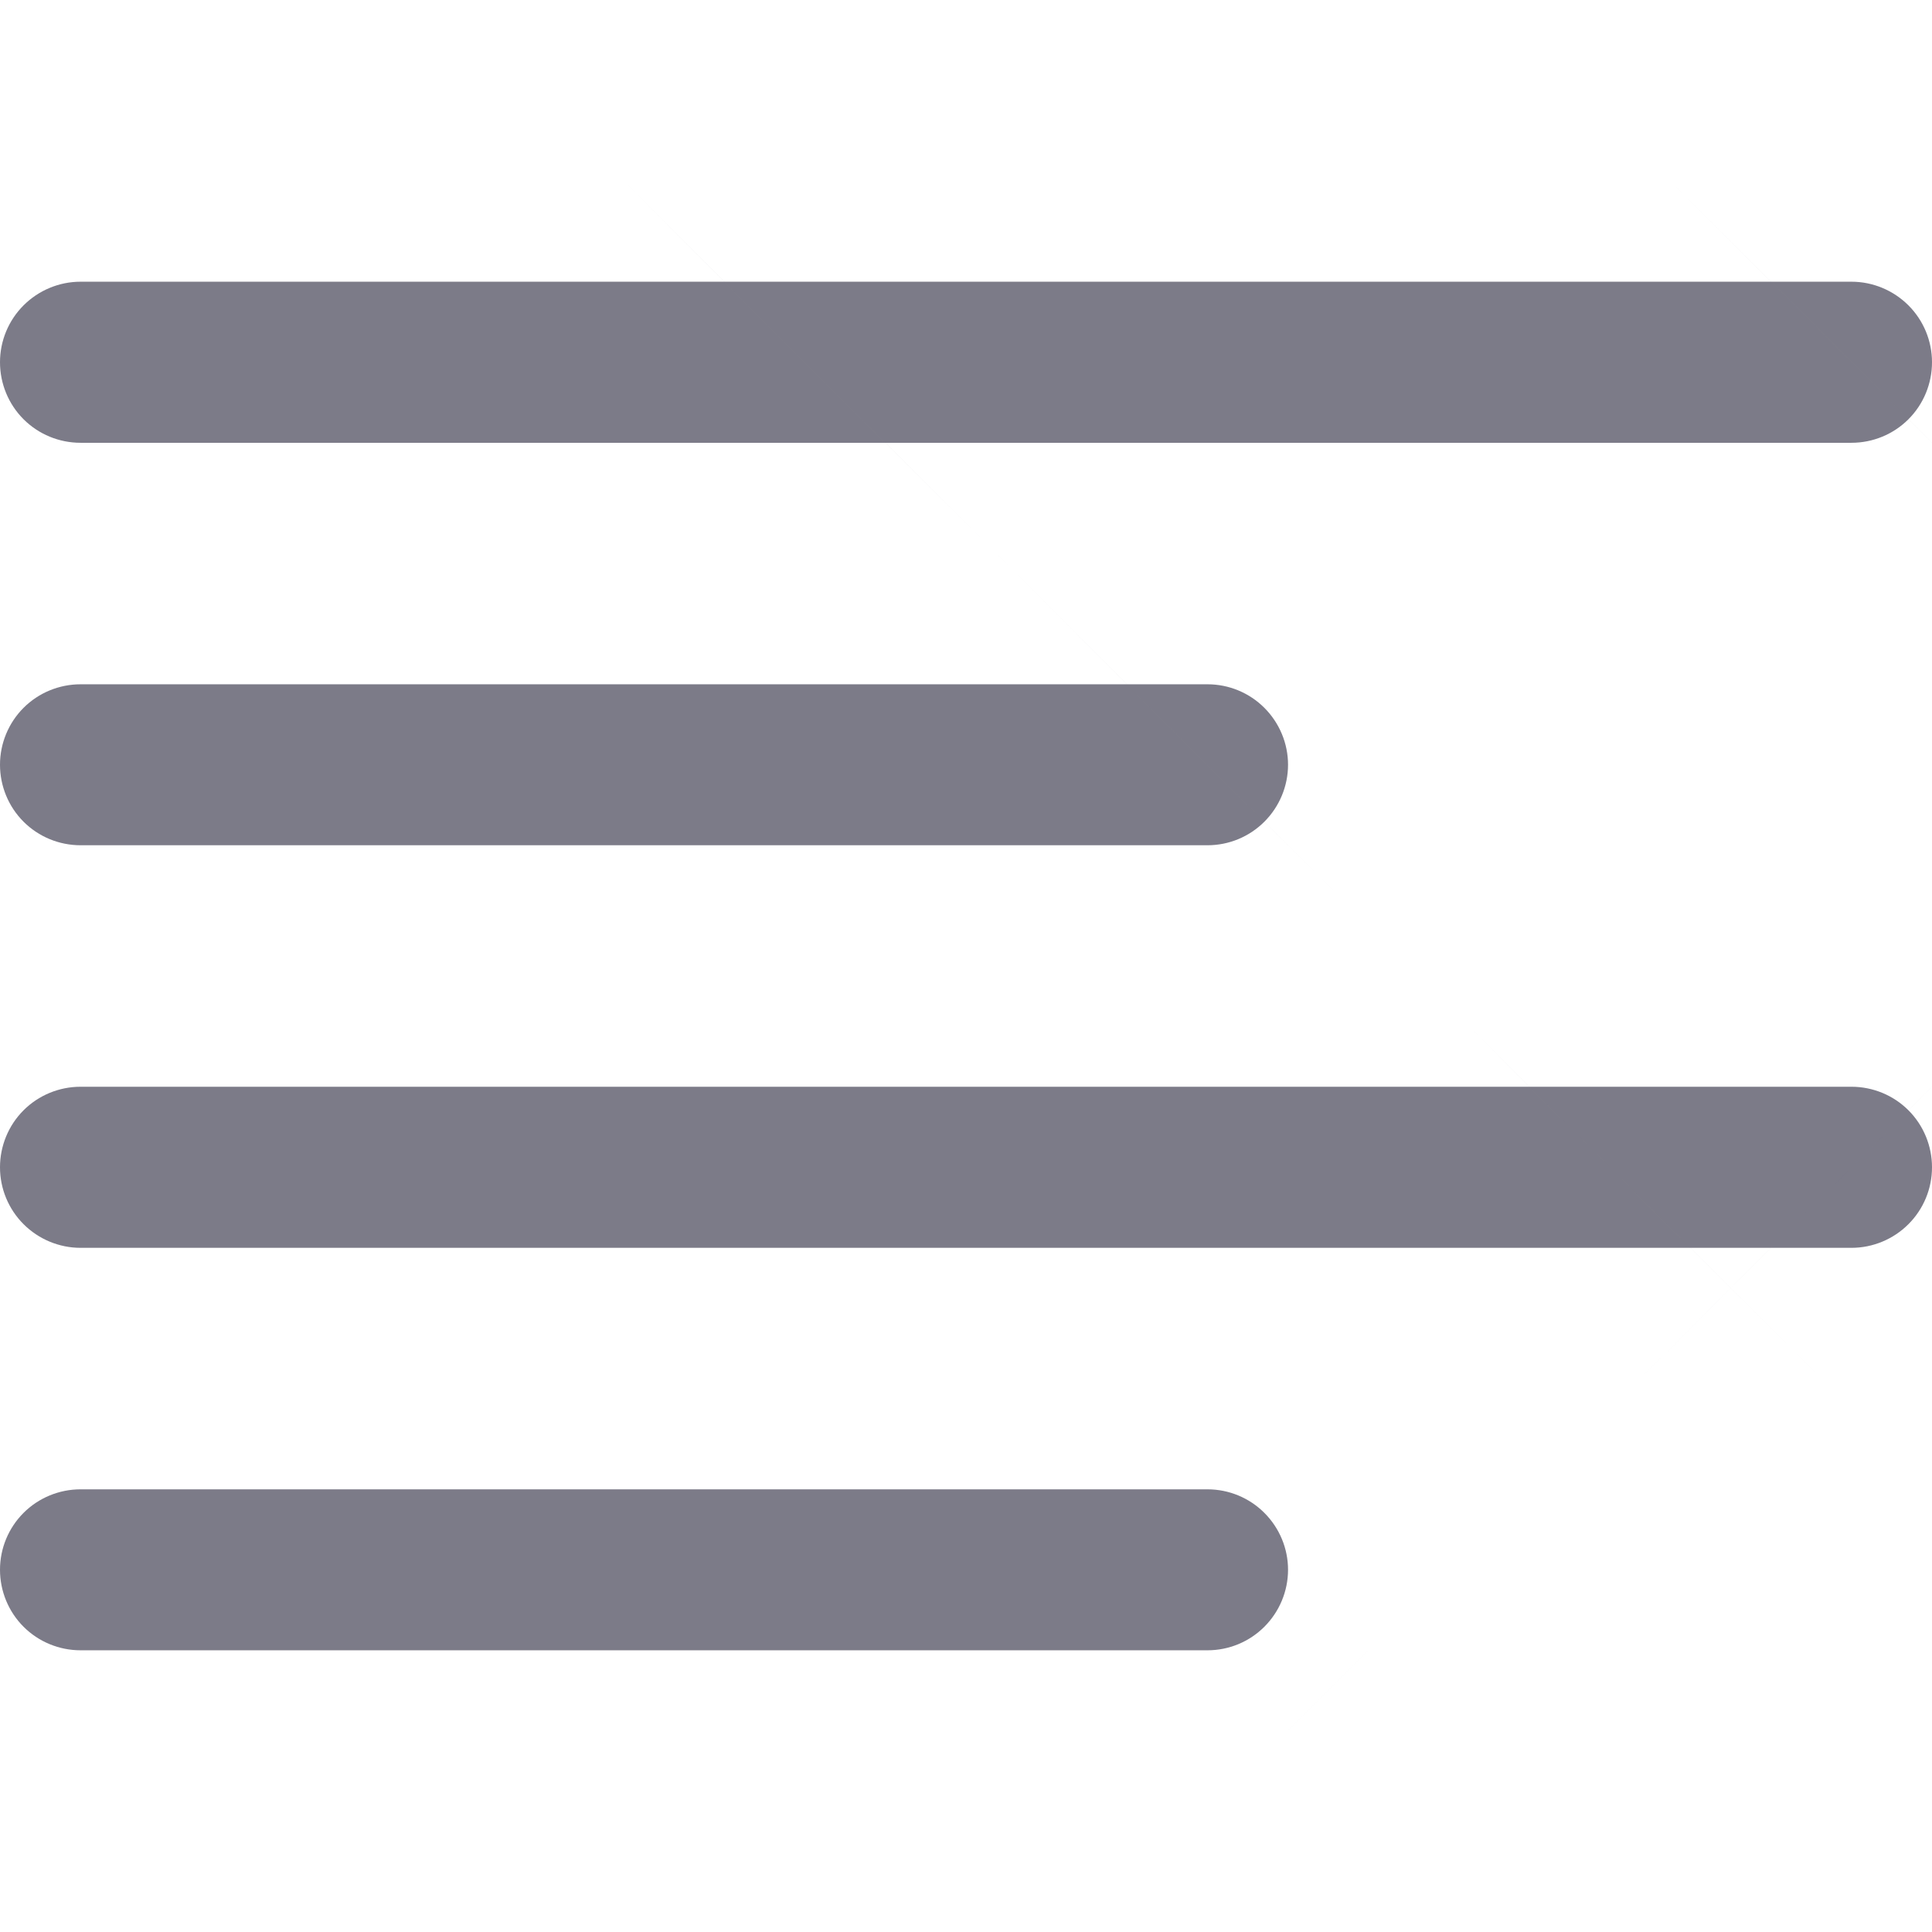 <svg width="16" height="16" viewBox="0 0 16 16" fill="none" xmlns="http://www.w3.org/2000/svg">
<mask id="path-1-inside-1_16_2915" fill="white">
<path fill-rule="evenodd" clip-rule="evenodd" d="M15.333 3.667H0.667C0.49 3.667 0.32 3.597 0.195 3.472C0.07 3.347 0 3.177 0 3C0 2.823 0.07 2.654 0.195 2.529C0.32 2.404 0.49 2.333 0.667 2.333H15.333C15.51 2.333 15.68 2.404 15.805 2.529C15.93 2.654 16 2.823 16 3C16 3.177 15.93 3.347 15.805 3.472C15.68 3.597 15.51 3.667 15.333 3.667ZM10 7H0.667C0.49 7 0.32 6.93 0.195 6.805C0.07 6.68 0 6.51 0 6.333C0 6.157 0.07 5.987 0.195 5.862C0.32 5.737 0.49 5.667 0.667 5.667H10C10.177 5.667 10.346 5.737 10.471 5.862C10.596 5.987 10.667 6.157 10.667 6.333C10.667 6.51 10.596 6.68 10.471 6.805C10.346 6.93 10.177 7 10 7ZM10 12.334H0.667C0.49 12.334 0.32 12.404 0.195 12.529C0.07 12.654 0 12.823 0 13C0 13.177 0.07 13.347 0.195 13.472C0.32 13.597 0.49 13.667 0.667 13.667H10C10.177 13.667 10.346 13.597 10.471 13.472C10.596 13.347 10.667 13.177 10.667 13C10.667 12.823 10.596 12.654 10.471 12.529C10.346 12.404 10.177 12.334 10 12.334ZM0.667 9H15.333C15.51 9 15.68 9.07 15.805 9.195C15.93 9.32 16 9.49 16 9.667C16 9.844 15.93 10.013 15.805 10.138C15.68 10.263 15.51 10.334 15.333 10.334H0.667C0.49 10.334 0.32 10.263 0.195 10.138C0.07 10.013 0 9.844 0 9.667C0 9.49 0.07 9.32 0.195 9.195C0.32 9.07 0.49 9 0.667 9Z"/>
</mask>
<path fill-rule="evenodd" clip-rule="evenodd" d="M15.333 3.667H0.667C0.49 3.667 0.32 3.597 0.195 3.472C0.07 3.347 0 3.177 0 3C0 2.823 0.07 2.654 0.195 2.529C0.32 2.404 0.49 2.333 0.667 2.333H15.333C15.51 2.333 15.68 2.404 15.805 2.529C15.93 2.654 16 2.823 16 3C16 3.177 15.93 3.347 15.805 3.472C15.68 3.597 15.51 3.667 15.333 3.667ZM10 7H0.667C0.49 7 0.32 6.93 0.195 6.805C0.07 6.68 0 6.51 0 6.333C0 6.157 0.07 5.987 0.195 5.862C0.32 5.737 0.49 5.667 0.667 5.667H10C10.177 5.667 10.346 5.737 10.471 5.862C10.596 5.987 10.667 6.157 10.667 6.333C10.667 6.51 10.596 6.68 10.471 6.805C10.346 6.93 10.177 7 10 7ZM10 12.334H0.667C0.49 12.334 0.32 12.404 0.195 12.529C0.07 12.654 0 12.823 0 13C0 13.177 0.07 13.347 0.195 13.472C0.32 13.597 0.49 13.667 0.667 13.667H10C10.177 13.667 10.346 13.597 10.471 13.472C10.596 13.347 10.667 13.177 10.667 13C10.667 12.823 10.596 12.654 10.471 12.529C10.346 12.404 10.177 12.334 10 12.334ZM0.667 9H15.333C15.51 9 15.68 9.07 15.805 9.195C15.93 9.32 16 9.49 16 9.667C16 9.844 15.93 10.013 15.805 10.138C15.68 10.263 15.51 10.334 15.333 10.334H0.667C0.49 10.334 0.32 10.263 0.195 10.138C0.07 10.013 0 9.844 0 9.667C0 9.49 0.07 9.32 0.195 9.195C0.32 9.07 0.49 9 0.667 9Z" fill="#7C7B88"/>
<path d="M0.195 3.472L15.28 -11.613L15.28 -11.613L0.195 3.472ZM0.195 2.529L15.28 17.614L15.28 17.614L0.195 2.529ZM15.805 2.529L30.89 -12.556L30.89 -12.556L15.805 2.529ZM15.805 3.472L30.89 18.557L30.89 18.556L15.805 3.472ZM0.195 6.805L15.28 -8.28L15.28 -8.28L0.195 6.805ZM0.195 5.862L15.28 20.947L15.28 20.947L0.195 5.862ZM10.471 5.862L25.556 -9.223L25.556 -9.223L10.471 5.862ZM10.471 6.805L25.556 21.89L25.556 21.89L10.471 6.805ZM0.195 12.529L15.28 27.614L15.28 27.614L0.195 12.529ZM0.195 13.472L15.28 -1.613L15.28 -1.613L0.195 13.472ZM10.471 13.472L25.556 28.556L25.556 28.556L10.471 13.472ZM10.471 12.529L25.556 -2.556L25.556 -2.556L10.471 12.529ZM15.805 9.195L30.89 -5.889L30.89 -5.89L15.805 9.195ZM15.805 10.138L30.89 25.223L30.89 25.223L15.805 10.138ZM0.195 10.138L-14.89 25.223L-14.89 25.223L0.195 10.138ZM0.195 9.195L-14.89 -5.889L-14.89 -5.889L0.195 9.195ZM0.667 25H15.333V-17.666H0.667V25ZM-14.89 18.556C-10.764 22.682 -5.168 25 0.667 25V-17.666C6.148 -17.666 11.404 -15.489 15.28 -11.613L-14.89 18.556ZM-21.333 3C-21.333 8.835 -19.015 14.431 -14.89 18.556L15.28 -11.613C19.156 -7.738 21.333 -2.481 21.333 3H-21.333ZM-14.89 -12.556C-19.015 -8.43 -21.333 -2.835 -21.333 3H21.333C21.333 8.481 19.156 13.738 15.28 17.614L-14.89 -12.556ZM0.667 -19C-5.168 -19 -10.764 -16.682 -14.89 -12.556L15.28 17.614C11.404 21.489 6.148 23.667 0.667 23.667V-19ZM15.333 -19H0.667V23.667H15.333V-19ZM30.89 -12.556C26.764 -16.682 21.168 -19 15.333 -19V23.667C9.852 23.667 4.596 21.489 0.72 17.614L30.89 -12.556ZM37.333 3C37.333 -2.835 35.016 -8.43 30.89 -12.556L0.72 17.614C-3.156 13.738 -5.333 8.481 -5.333 3H37.333ZM30.89 18.556C35.016 14.431 37.333 8.835 37.333 3H-5.333C-5.333 -2.481 -3.156 -7.738 0.72 -11.613L30.89 18.556ZM15.333 25C21.168 25 26.764 22.682 30.89 18.557L0.72 -11.613C4.596 -15.489 9.852 -17.666 15.333 -17.666V25ZM0.667 28.334H10V-14.333H0.667V28.334ZM-14.89 21.89C-10.764 26.016 -5.168 28.334 0.667 28.334V-14.333C6.148 -14.333 11.405 -12.156 15.28 -8.28L-14.89 21.89ZM-21.333 6.333C-21.333 12.168 -19.015 17.764 -14.89 21.89L15.28 -8.28C19.156 -4.404 21.333 0.852 21.333 6.333H-21.333ZM-14.89 -9.223C-19.015 -5.097 -21.333 0.499 -21.333 6.333H21.333C21.333 11.815 19.156 17.071 15.28 20.947L-14.89 -9.223ZM0.667 -15.666C-5.168 -15.666 -10.764 -13.349 -14.89 -9.223L15.28 20.947C11.404 24.823 6.148 27 0.667 27V-15.666ZM10 -15.666H0.667V27H10V-15.666ZM25.556 -9.223C21.43 -13.349 15.835 -15.666 10 -15.666V27C4.519 27 -0.738 24.823 -4.614 20.947L25.556 -9.223ZM32 6.333C32 0.499 29.682 -5.097 25.556 -9.223L-4.614 20.947C-8.489 17.071 -10.667 11.815 -10.667 6.333H32ZM25.556 21.89C29.682 17.764 32 12.168 32 6.333H-10.667C-10.667 0.852 -8.489 -4.404 -4.614 -8.28L25.556 21.89ZM10 28.334C15.835 28.334 21.43 26.016 25.556 21.89L-4.613 -8.28C-0.738 -12.156 4.519 -14.333 10 -14.333V28.334ZM0.667 33.667H10V-9H0.667V33.667ZM15.28 27.614C11.405 31.489 6.148 33.667 0.667 33.667V-9C-5.168 -9 -10.764 -6.682 -14.89 -2.556L15.28 27.614ZM21.333 13C21.333 18.481 19.156 23.738 15.28 27.614L-14.89 -2.556C-19.015 1.57 -21.333 7.165 -21.333 13H21.333ZM15.28 -1.613C19.156 2.262 21.333 7.519 21.333 13H-21.333C-21.333 18.835 -19.015 24.431 -14.89 28.556L15.28 -1.613ZM0.667 -7.667C6.148 -7.667 11.405 -5.489 15.28 -1.613L-14.89 28.556C-10.764 32.682 -5.168 35 0.667 35V-7.667ZM10 -7.667H0.667V35H10V-7.667ZM-4.614 -1.613C-0.738 -5.489 4.519 -7.667 10 -7.667V35C15.835 35 21.431 32.682 25.556 28.556L-4.614 -1.613ZM-10.667 13C-10.667 7.519 -8.489 2.262 -4.614 -1.613L25.556 28.556C29.682 24.431 32 18.835 32 13H-10.667ZM-4.614 27.614C-8.489 23.738 -10.667 18.481 -10.667 13H32C32 7.165 29.682 1.57 25.556 -2.556L-4.614 27.614ZM10 33.667C4.519 33.667 -0.738 31.489 -4.614 27.614L25.556 -2.556C21.431 -6.682 15.835 -9 10 -9V33.667ZM15.333 -12.333H0.667V30.334H15.333V-12.333ZM30.89 -5.89C26.764 -10.015 21.168 -12.333 15.333 -12.333V30.334C9.852 30.334 4.595 28.156 0.72 24.28L30.89 -5.89ZM37.333 9.667C37.333 3.832 35.016 -1.764 30.89 -5.889L0.72 24.28C-3.156 20.404 -5.333 15.148 -5.333 9.667H37.333ZM30.89 25.223C35.016 21.097 37.333 15.502 37.333 9.667H-5.333C-5.333 4.186 -3.156 -1.071 0.72 -4.947L30.89 25.223ZM15.333 31.667C21.168 31.667 26.764 29.349 30.89 25.223L0.72 -4.947C4.595 -8.822 9.852 -11 15.333 -11V31.667ZM0.667 31.667H15.333V-11H0.667V31.667ZM-14.89 25.223C-10.764 29.349 -5.168 31.667 0.667 31.667V-11C6.148 -11 11.405 -8.822 15.28 -4.947L-14.89 25.223ZM-21.333 9.667C-21.333 15.502 -19.015 21.097 -14.89 25.223L15.28 -4.947C19.156 -1.071 21.333 4.186 21.333 9.667H-21.333ZM-14.89 -5.889C-19.015 -1.764 -21.333 3.832 -21.333 9.667H21.333C21.333 15.148 19.156 20.405 15.28 24.28L-14.89 -5.889ZM0.667 -12.333C-5.168 -12.333 -10.764 -10.015 -14.89 -5.889L15.28 24.28C11.405 28.156 6.148 30.334 0.667 30.334V-12.333Z" fill="#7C7B88" mask="url(#path-1-inside-1_16_2915)"/>
</svg>
